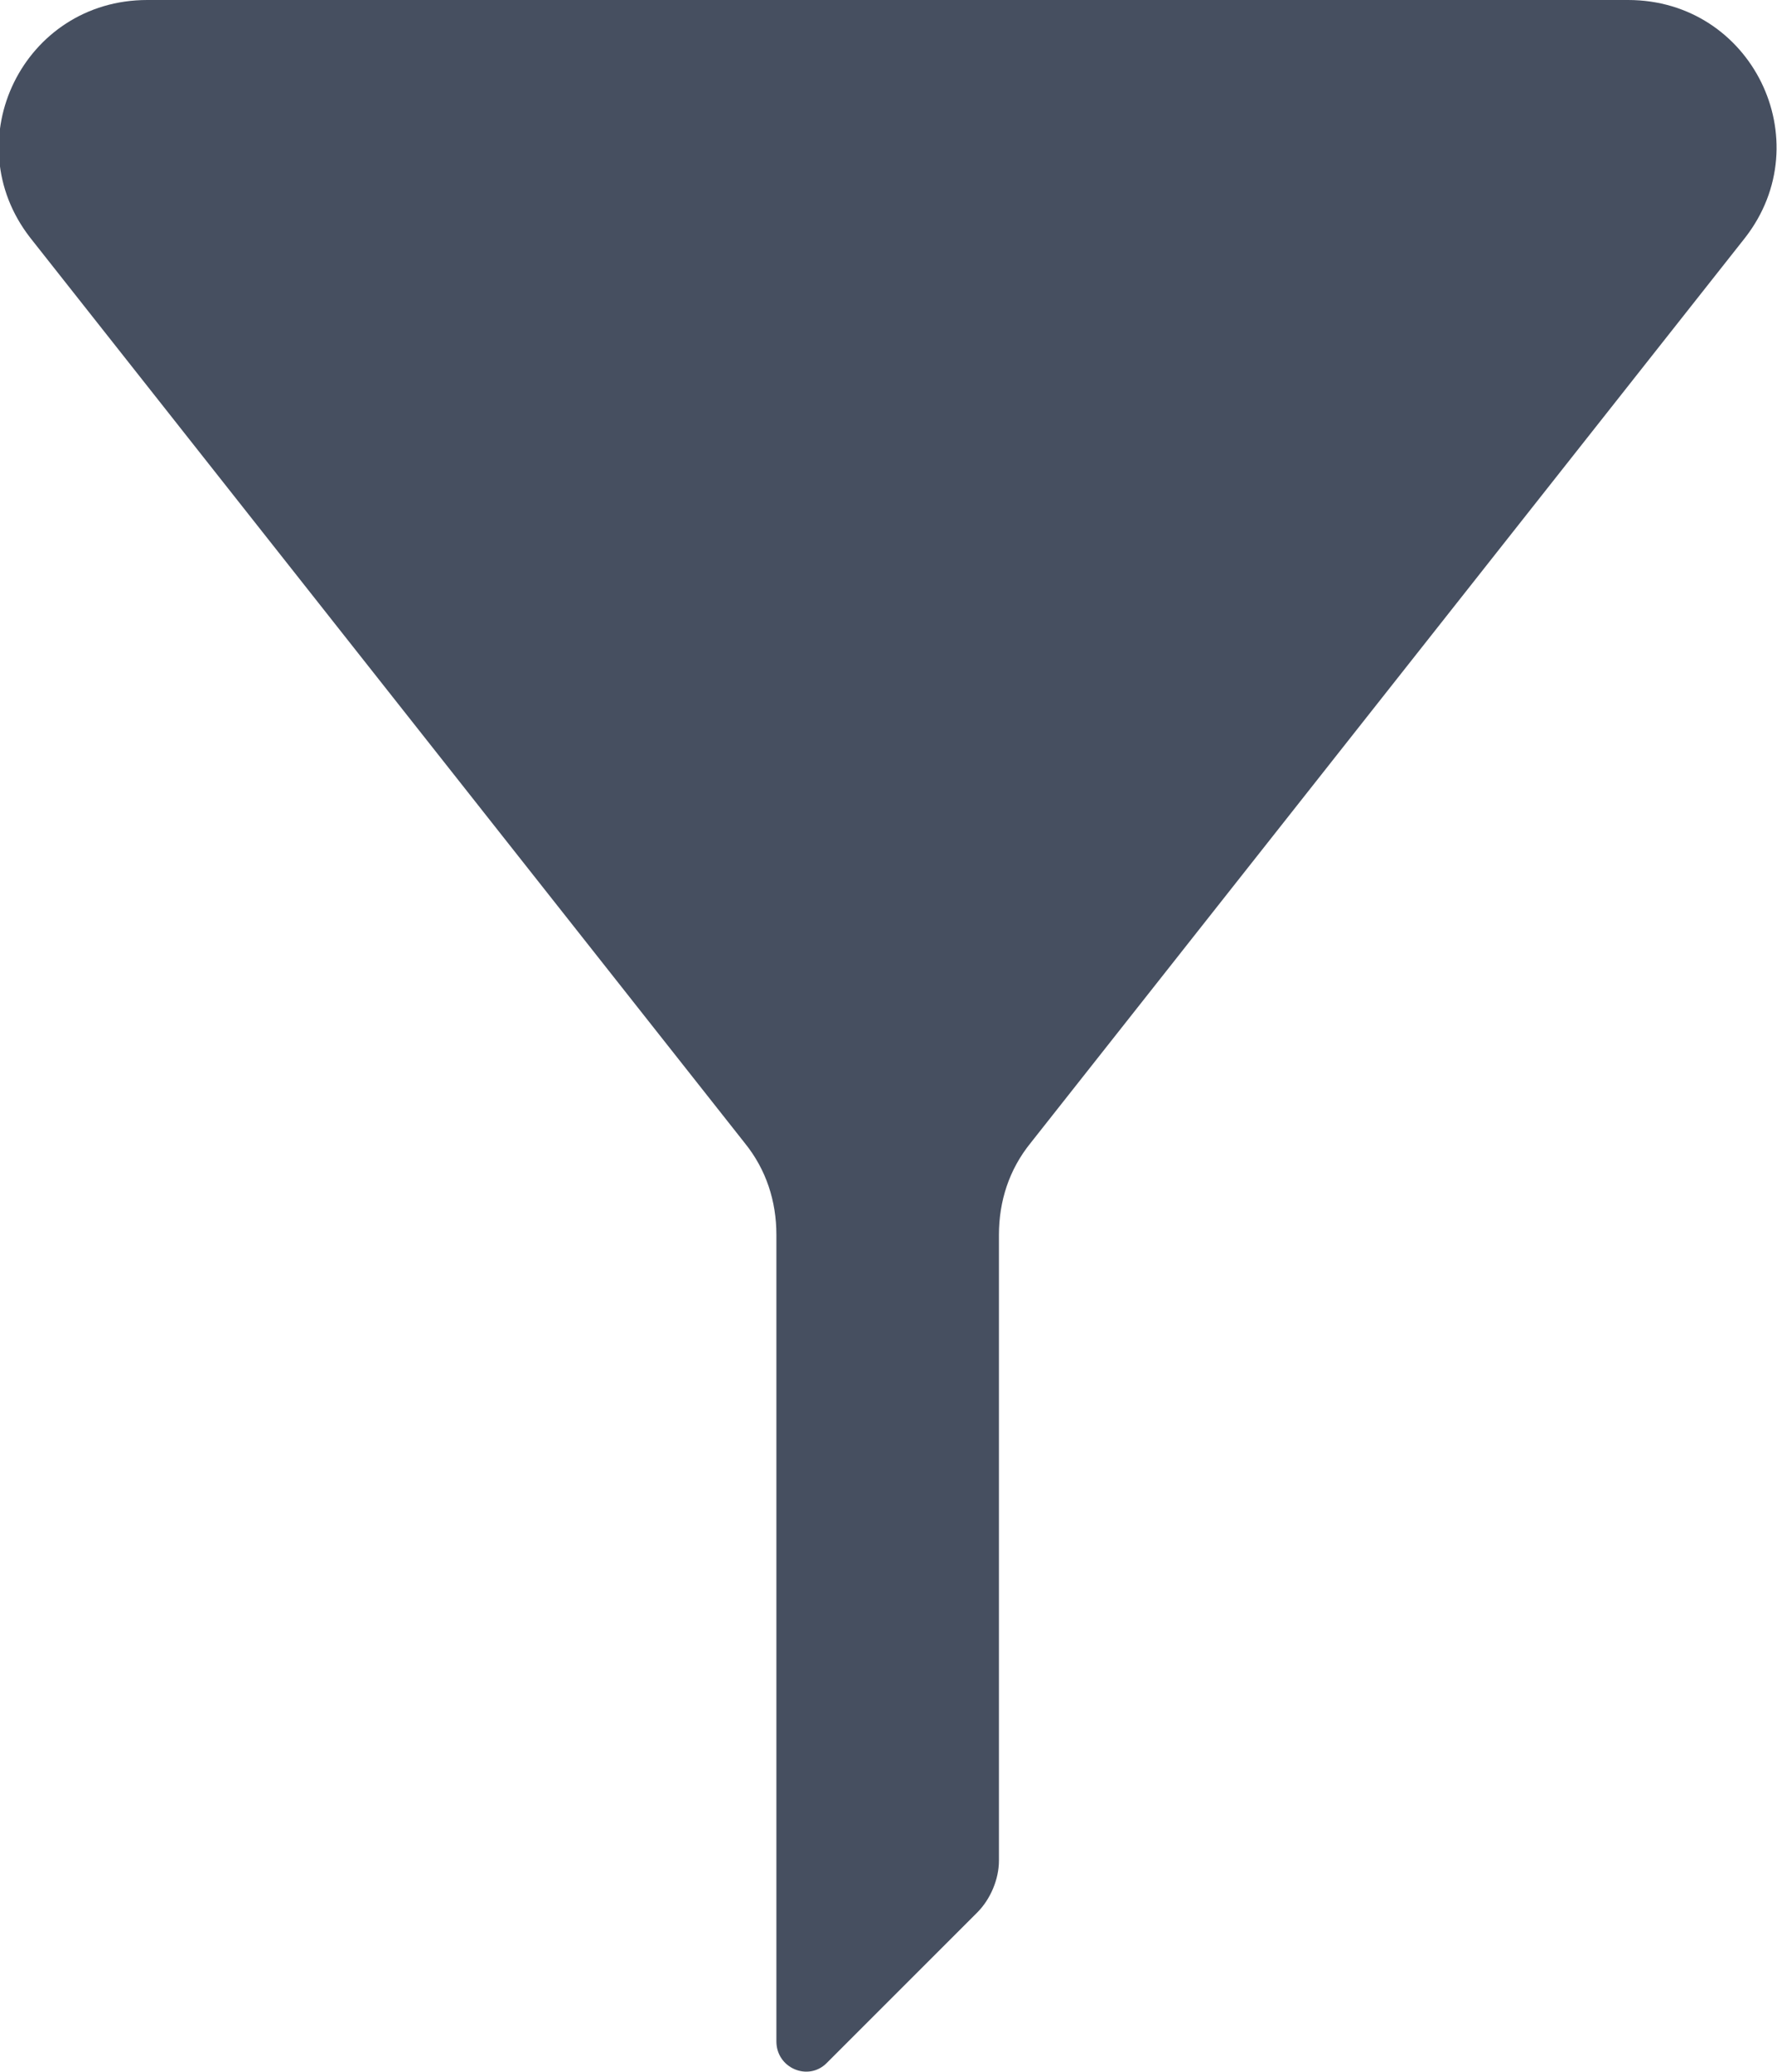 <svg width="10.62" height="12.382" viewBox="0 0 10.62 12.382" fill="none" xmlns="http://www.w3.org/2000/svg" xmlns:xlink="http://www.w3.org/1999/xlink">
	<desc>
			Created with Pixso.
	</desc>
	<defs/>
	<path id="icon" d="M10.43 1.42C10.88 0.84 10.47 0 9.73 0L0.88 0C0.14 0 -0.27 0.84 0.18 1.42L4.45 6.83C4.58 6.99 4.64 7.18 4.64 7.38L4.64 12.2C4.64 12.36 4.83 12.44 4.94 12.33L5.84 11.43C5.92 11.35 5.97 11.23 5.97 11.12L5.97 7.38C5.97 7.18 6.03 6.99 6.16 6.83L10.43 1.42Z" fill="#464F60" fill-opacity="1" fill-rule="nonzero"/>
</svg>
